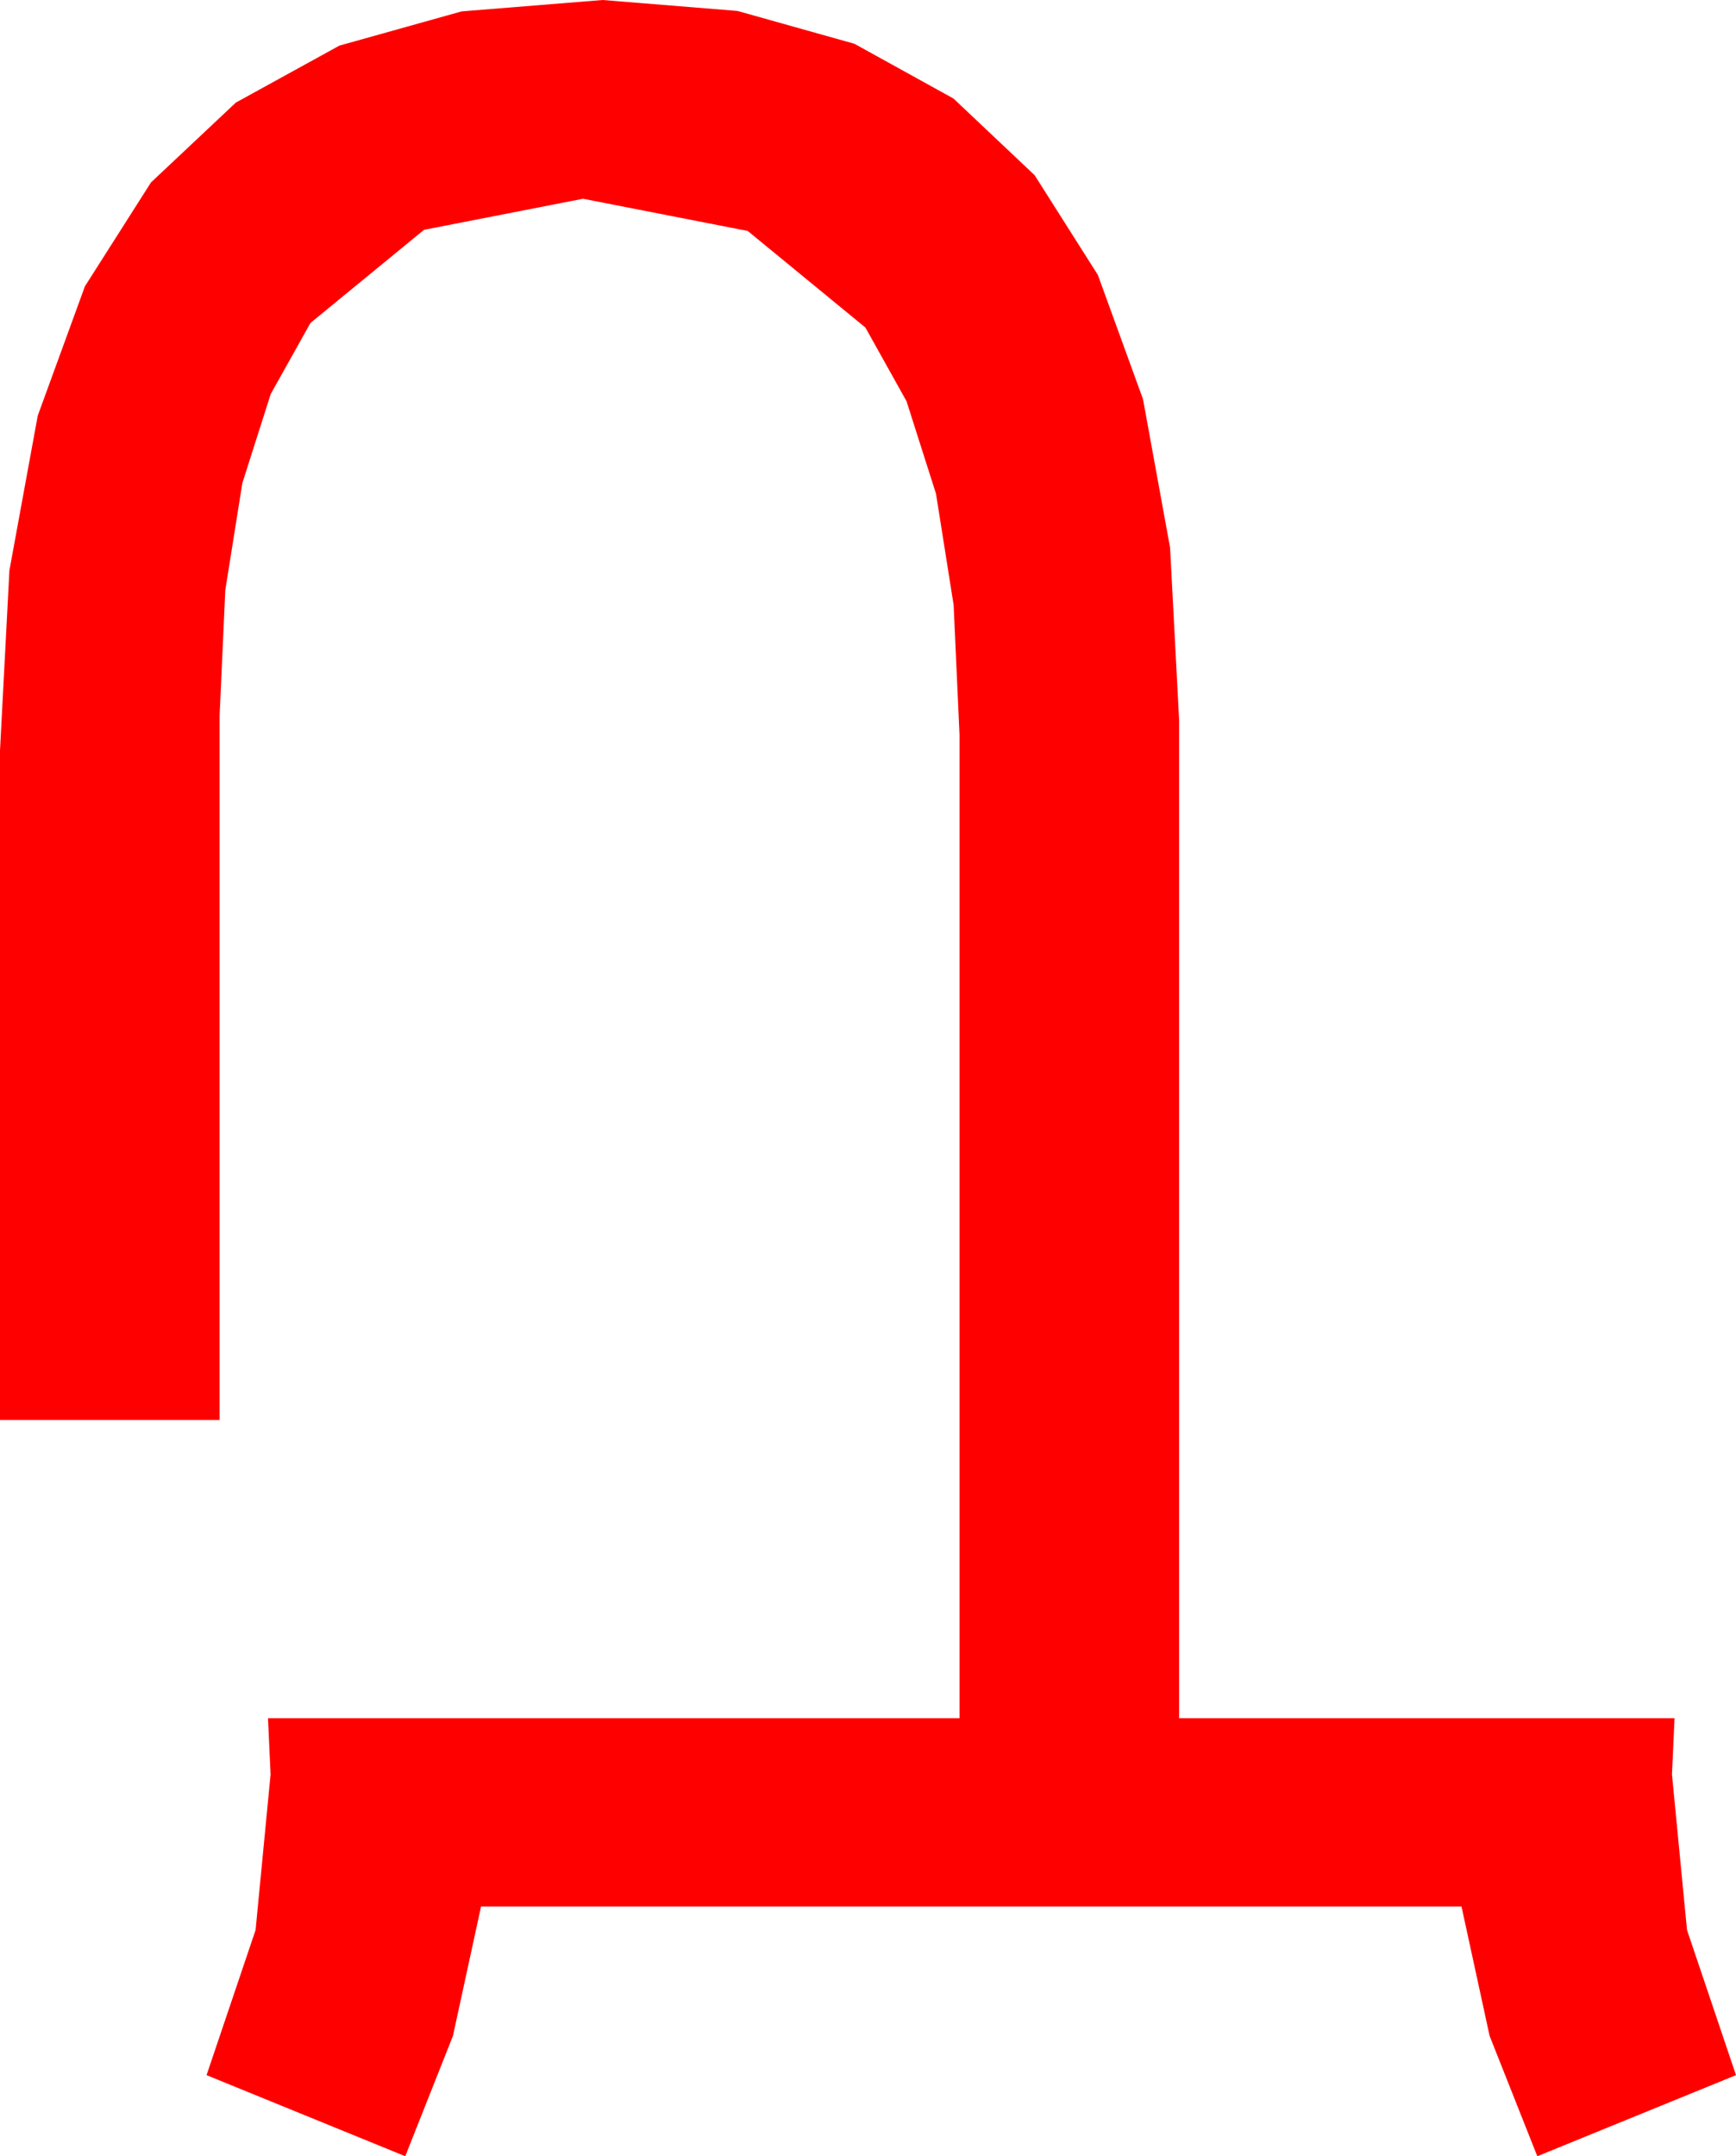 <?xml version="1.0" encoding="utf-8"?>
<!DOCTYPE svg PUBLIC "-//W3C//DTD SVG 1.1//EN" "http://www.w3.org/Graphics/SVG/1.1/DTD/svg11.dtd">
<svg width="38.906" height="48.311" xmlns="http://www.w3.org/2000/svg" xmlns:xlink="http://www.w3.org/1999/xlink" xmlns:xml="http://www.w3.org/XML/1998/namespace" version="1.1">
  <g>
    <g>
      <path style="fill:#FF0000;fill-opacity:1" d="M13.506,0L16.528,0.245 19.149,0.981 21.369,2.208 23.188,3.926 24.605,6.161 25.616,8.943 26.223,12.27 26.426,16.143 26.426,38.496 37.529,38.496 37.471,39.756 37.808,43.242 38.906,46.494 34.453,48.311 33.384,45.615 32.754,42.715 10.781,42.715 10.151,45.615 9.082,48.311 4.629,46.494 5.728,43.242 6.064,39.756 6.006,38.496 21.504,38.496 21.504,16.465 21.372,13.554 20.977,11.063 20.317,8.991 19.395,7.339 16.758,5.175 13.066,4.453 9.503,5.149 6.958,7.236 6.067,8.829 5.431,10.825 5.049,13.224 4.922,16.025 4.922,31.816 0,31.816 0,16.816 0.211,12.78 0.846,9.313 1.903,6.415 3.384,4.087 5.285,2.299 7.606,1.022 10.346,0.255 13.506,0z" />
    </g>
  </g>
</svg>